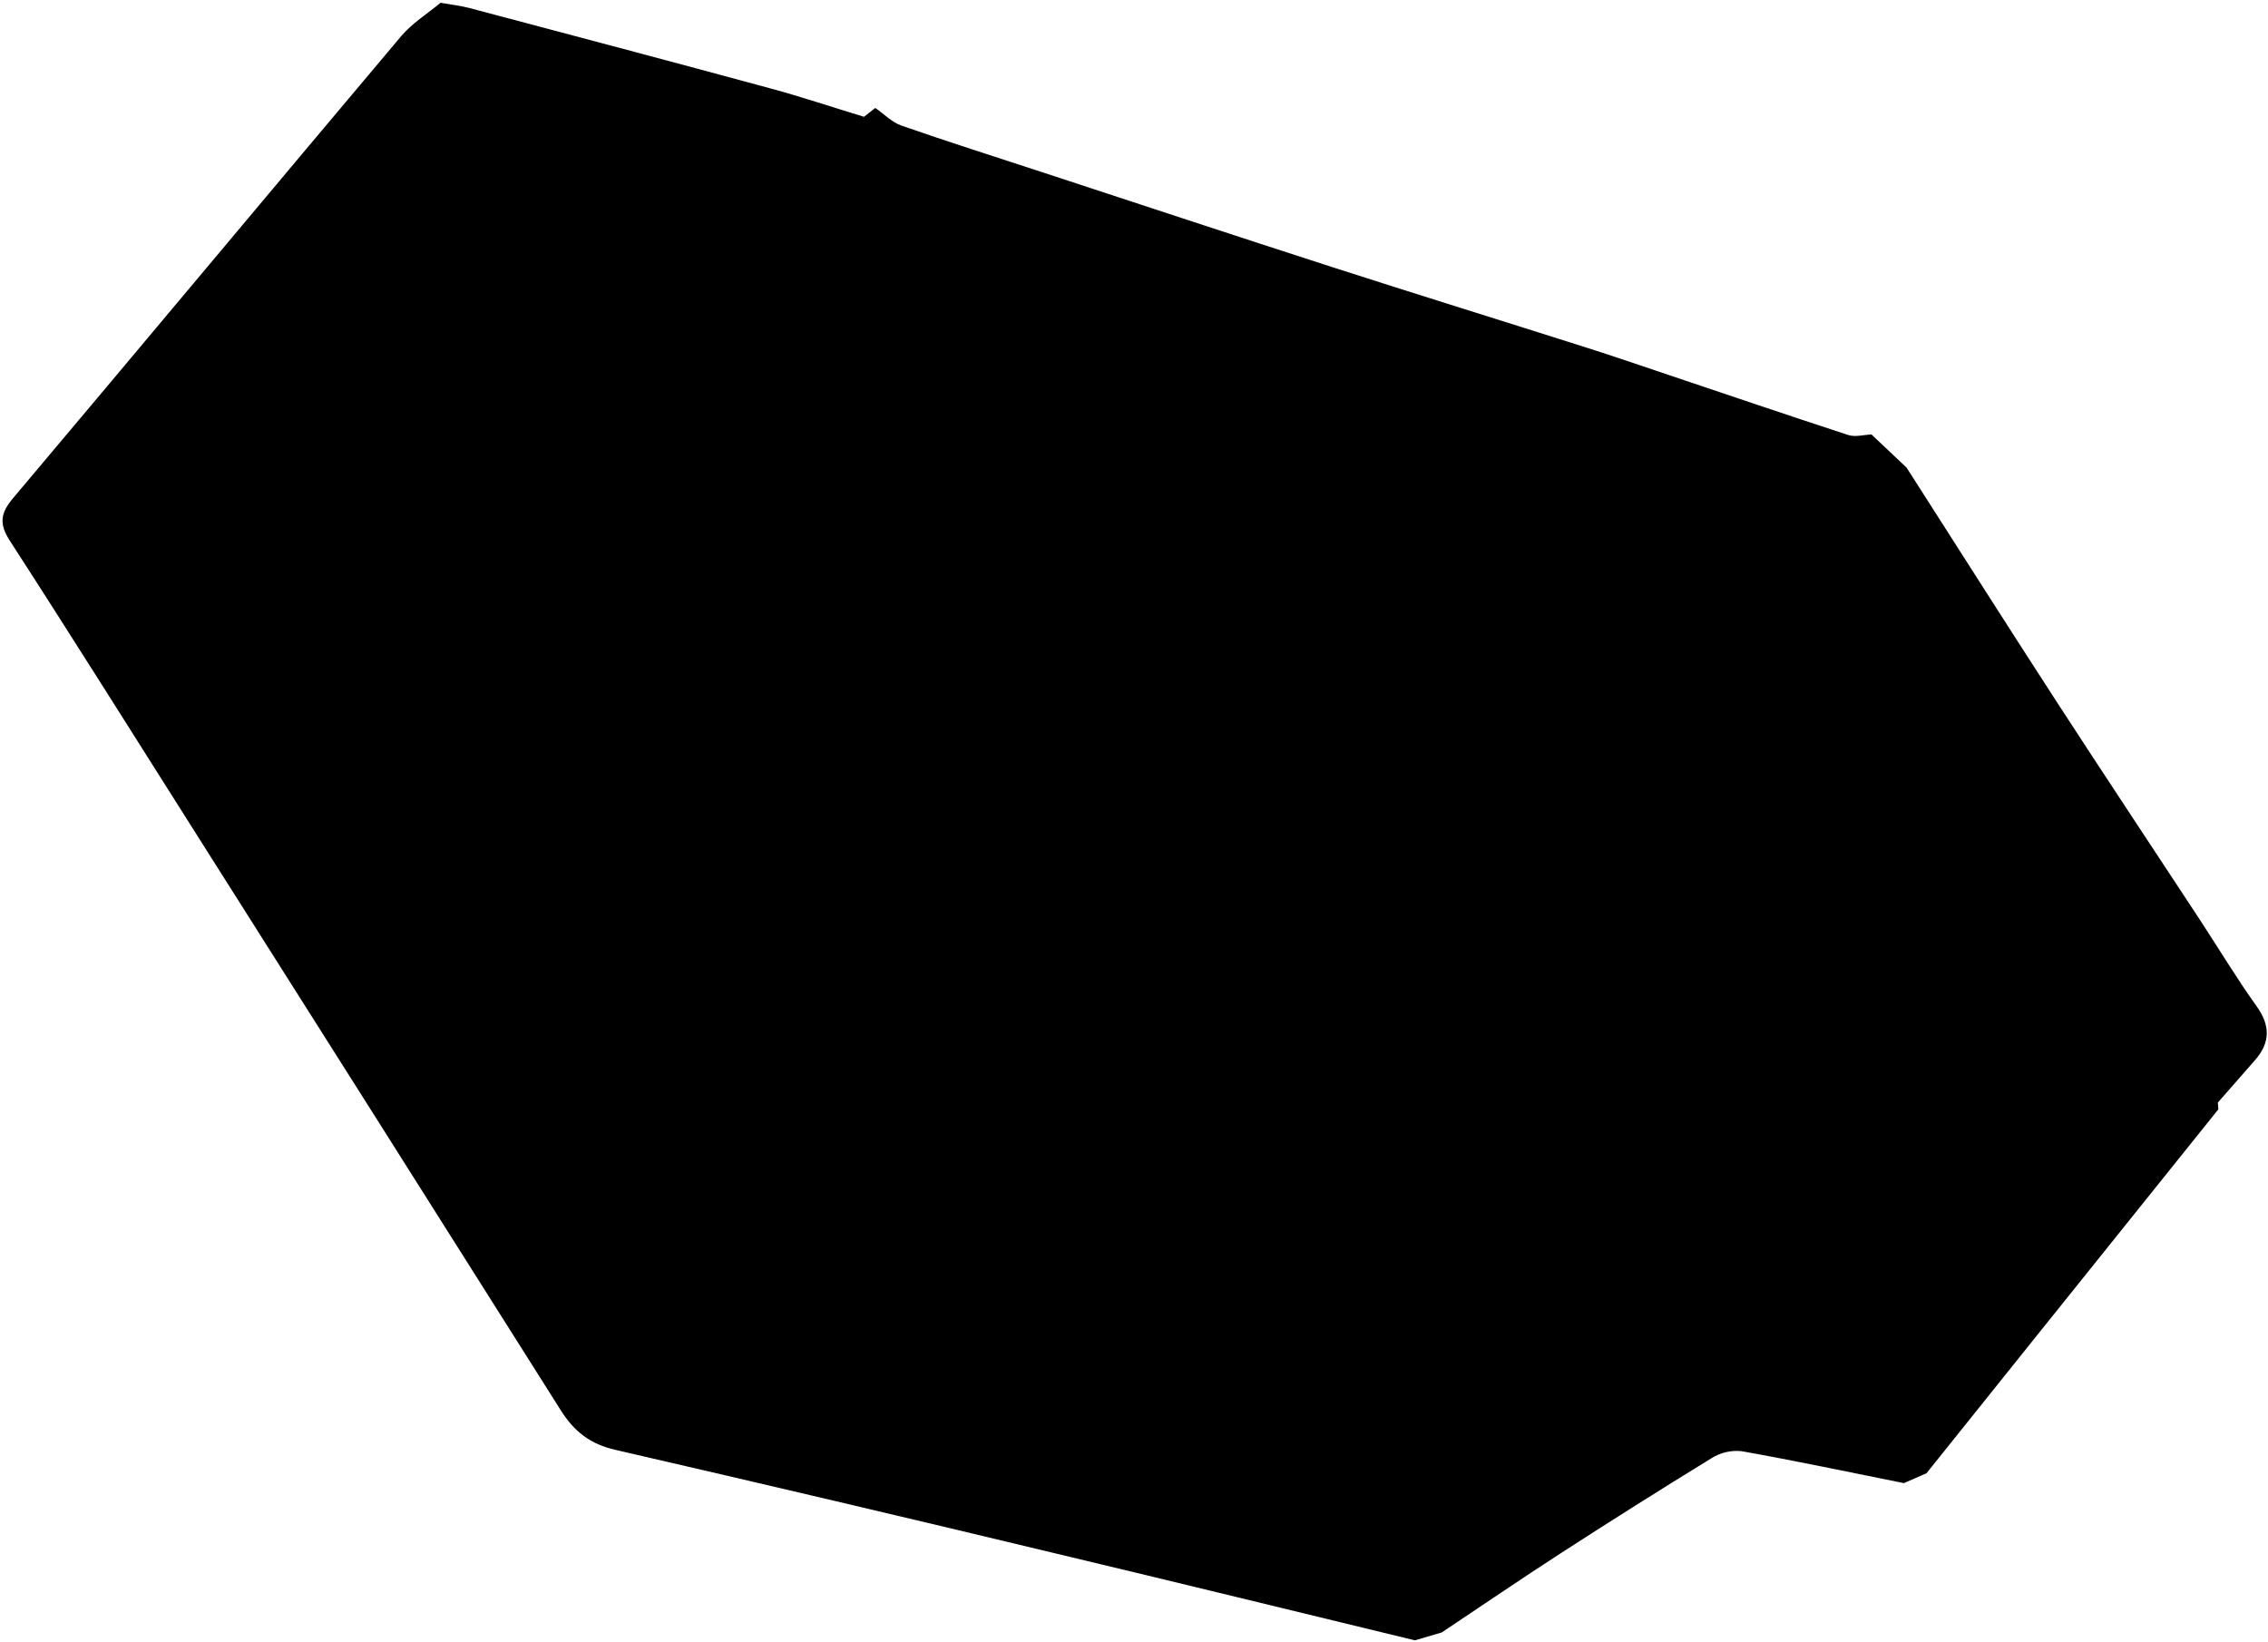 <svg width="591" height="428" viewBox="0 0 591 428" fill="none" xmlns="http://www.w3.org/2000/svg">
<path fill-rule="evenodd" clip-rule="evenodd" d="M2.56 140.899C19.164 166.578 35.408 192.5 51.778 218.335C83.256 268.019 114.696 317.725 146.098 367.453C149.664 373.134 153.861 376.316 160.365 377.813C198.728 386.651 237.049 395.669 275.328 404.866C306.472 412.295 337.573 419.916 368.694 427.448C371.027 426.766 373.359 426.082 375.691 425.394C386.087 418.463 396.404 411.414 406.895 404.626C419.815 396.271 432.832 388.066 445.945 380.013C448.268 378.539 451.016 377.882 453.755 378.147C467.924 380.666 482.008 383.655 496.122 386.483C498.085 385.625 500.047 384.768 502.009 383.912C511.341 372.262 520.677 360.611 530.017 348.958C546.03 328.993 562.045 309.032 578.062 289.077C578.017 288.494 577.974 287.903 577.93 287.314C575.292 286.406 572.352 285.955 569.939 284.709C572.352 285.955 575.293 286.407 577.936 287.315C581.177 283.618 584.414 279.92 587.648 276.22C591.641 271.631 591.628 267.221 587.997 262.159C582.76 254.856 578.134 247.118 573.197 239.597C560.744 220.627 548.167 201.735 535.818 182.697C522.711 162.486 509.809 142.14 496.82 121.855L487.675 113.22C485.65 113.297 483.433 113.951 481.626 113.36C465.724 108.18 449.899 102.77 434.045 97.448C427.34 95.194 420.65 92.888 413.909 90.743C391.659 83.67 369.35 76.758 347.125 69.595C321.998 61.492 296.937 53.185 271.849 44.962C259.53 40.925 247.173 37.001 234.932 32.74C232.42 31.864 230.356 29.704 228.084 28.133C227.101 28.901 226.119 29.669 225.139 30.436C216.998 27.953 208.918 25.25 200.707 23.022C174.656 15.955 148.561 9.043 122.469 2.128C119.964 1.464 117.358 1.182 114.799 0.724C111.352 3.601 107.393 6.037 104.545 9.413C70.774 49.474 37.219 89.711 3.443 129.769C0.179 133.642 -0.343 136.407 2.56 140.901" fill="currentColor"/>
</svg>
